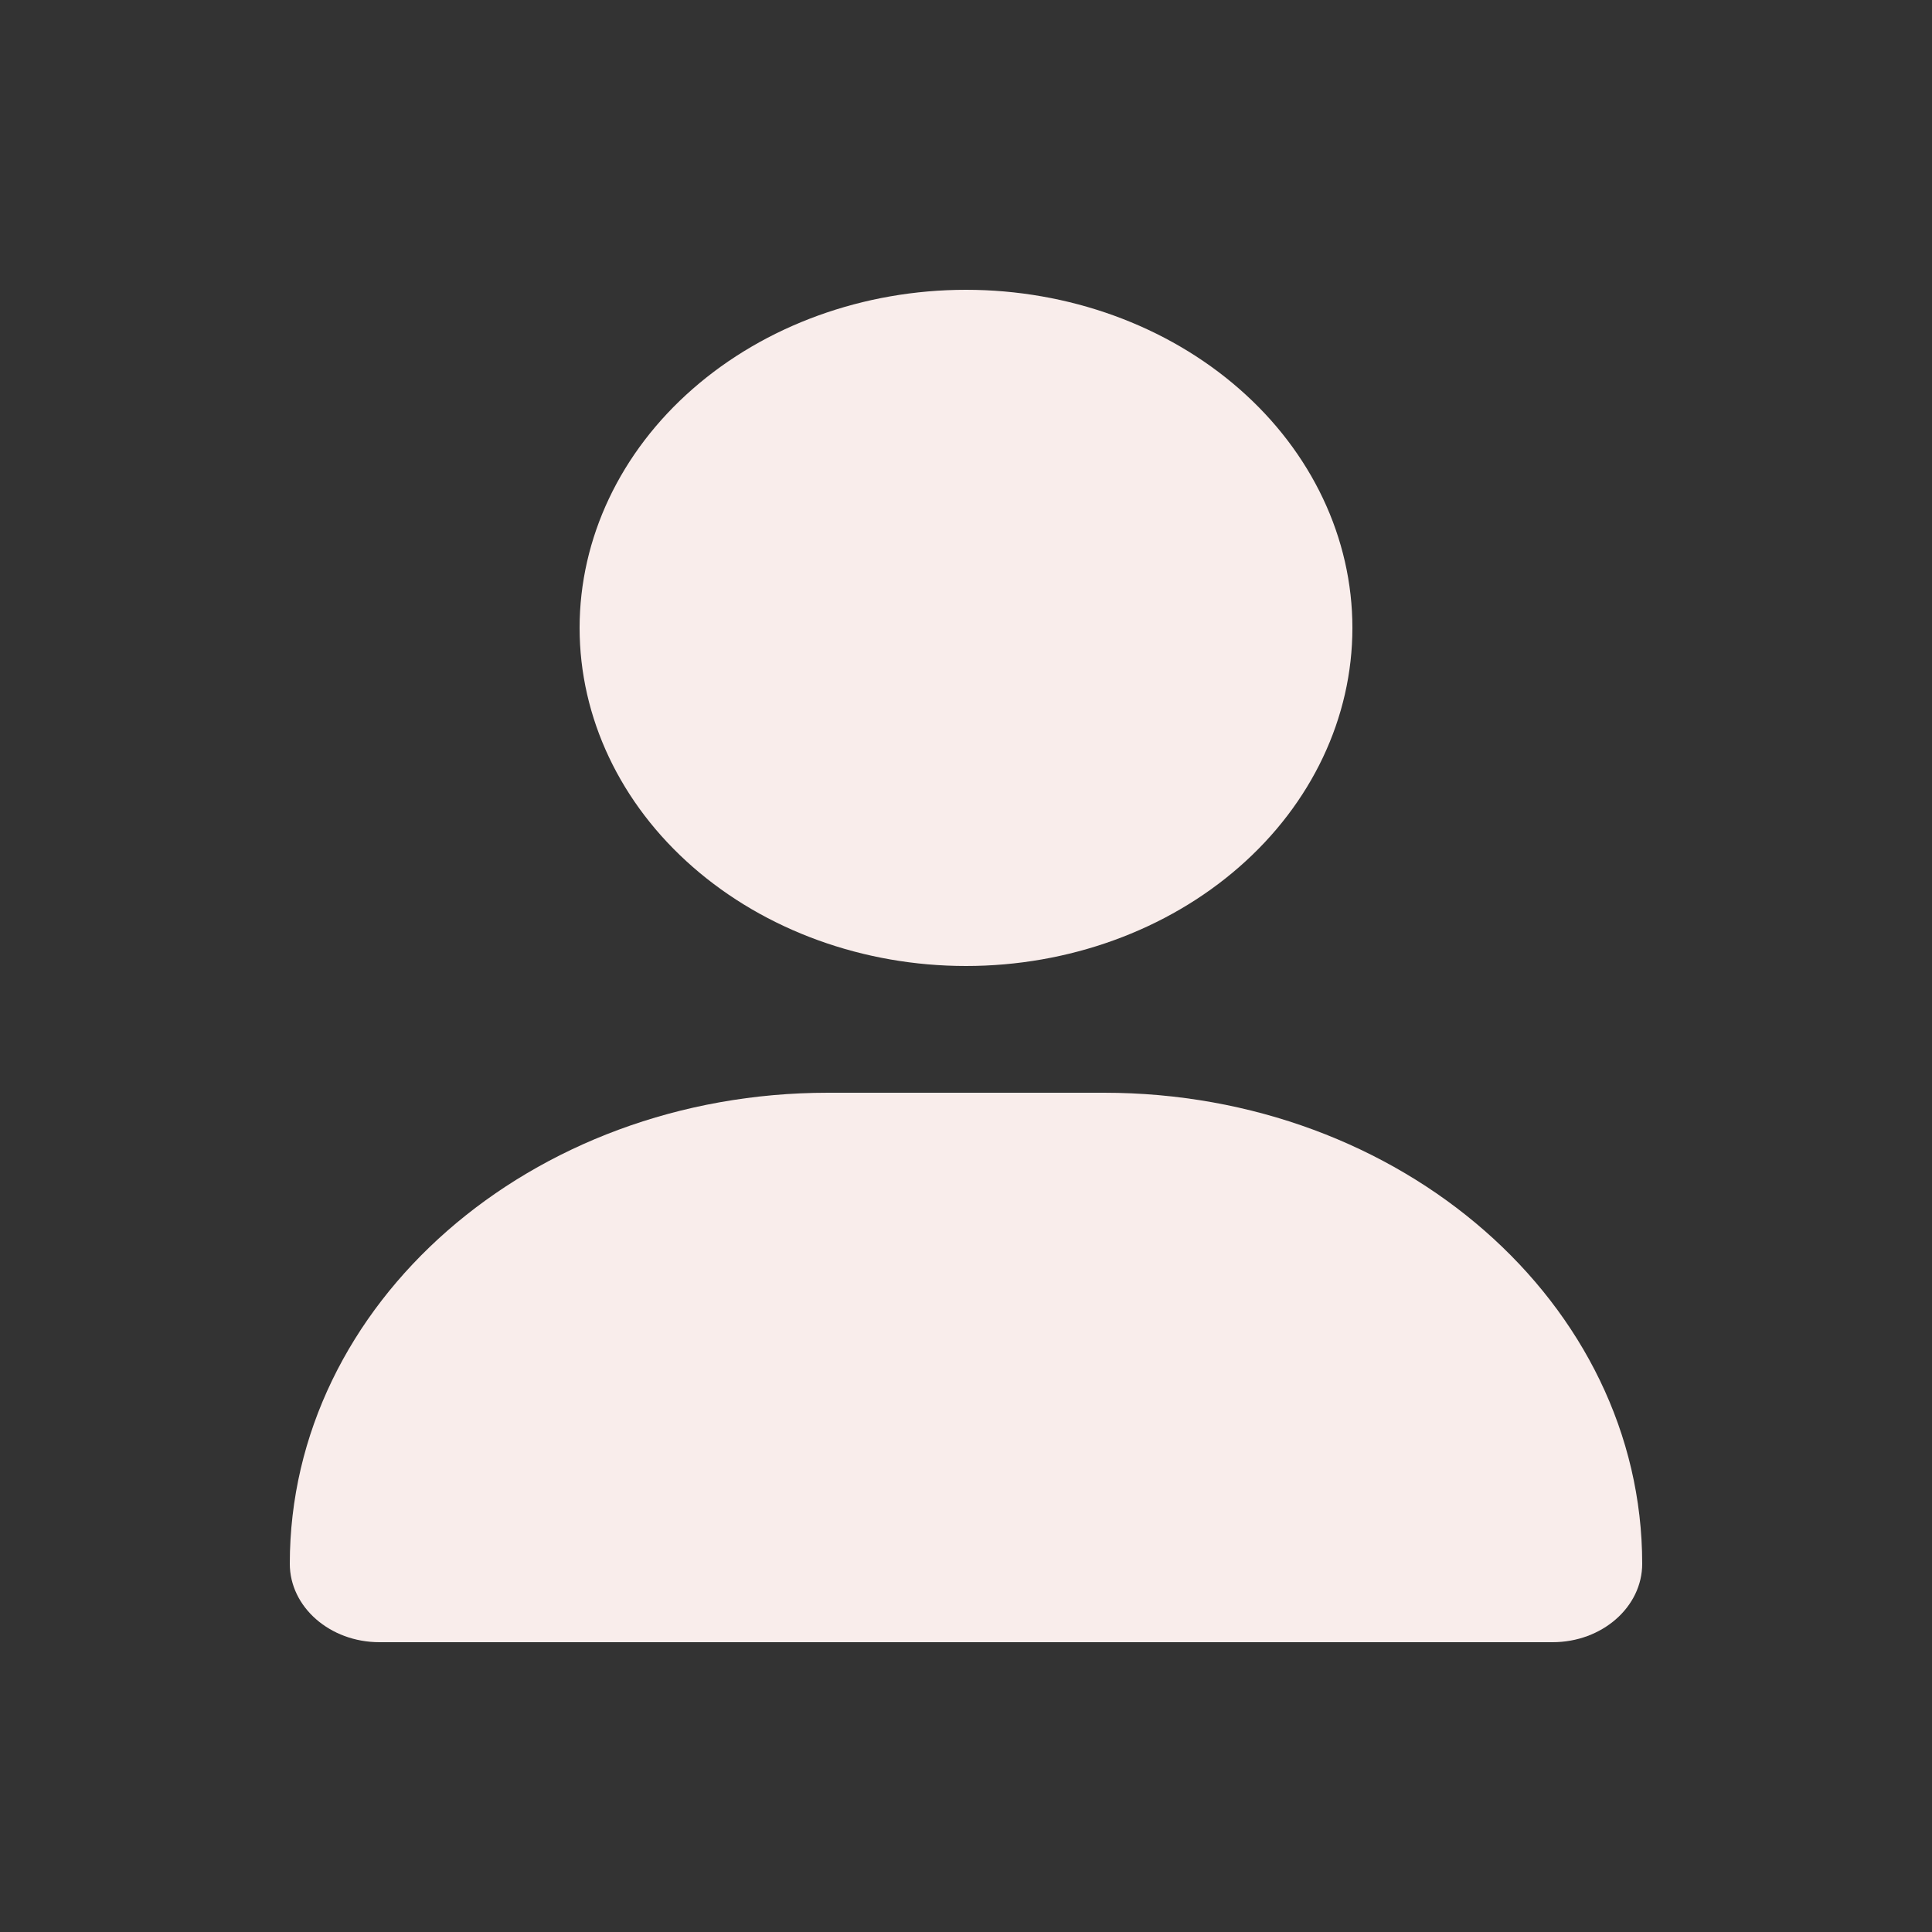 <svg width="20" height="20" viewBox="0 0 20 20" fill="none" xmlns="http://www.w3.org/2000/svg">
<rect x="0" y="0" width="20" height="20" fill="#333333" stroke="none"/>
<path d="M10 10C11.061 10 12.078 9.631 12.828 8.975C13.579 8.319 14 7.428 14 6.5C14 5.572 13.579 4.681 12.828 4.025C12.078 3.369 11.061 3 10 3C8.939 3 7.922 3.369 7.172 4.025C6.421 4.681 6 5.572 6 6.5C6 7.428 6.421 8.319 7.172 8.975C7.922 9.631 8.939 10 10 10ZM8.572 11.312C5.494 11.312 3 13.495 3 16.188C3 16.636 3.416 17 3.928 17H16.072C16.584 17 17 16.636 17 16.188C17 13.495 14.506 11.312 11.428 11.312H8.572Z" fill="#F9EDEB"/>
</svg>
